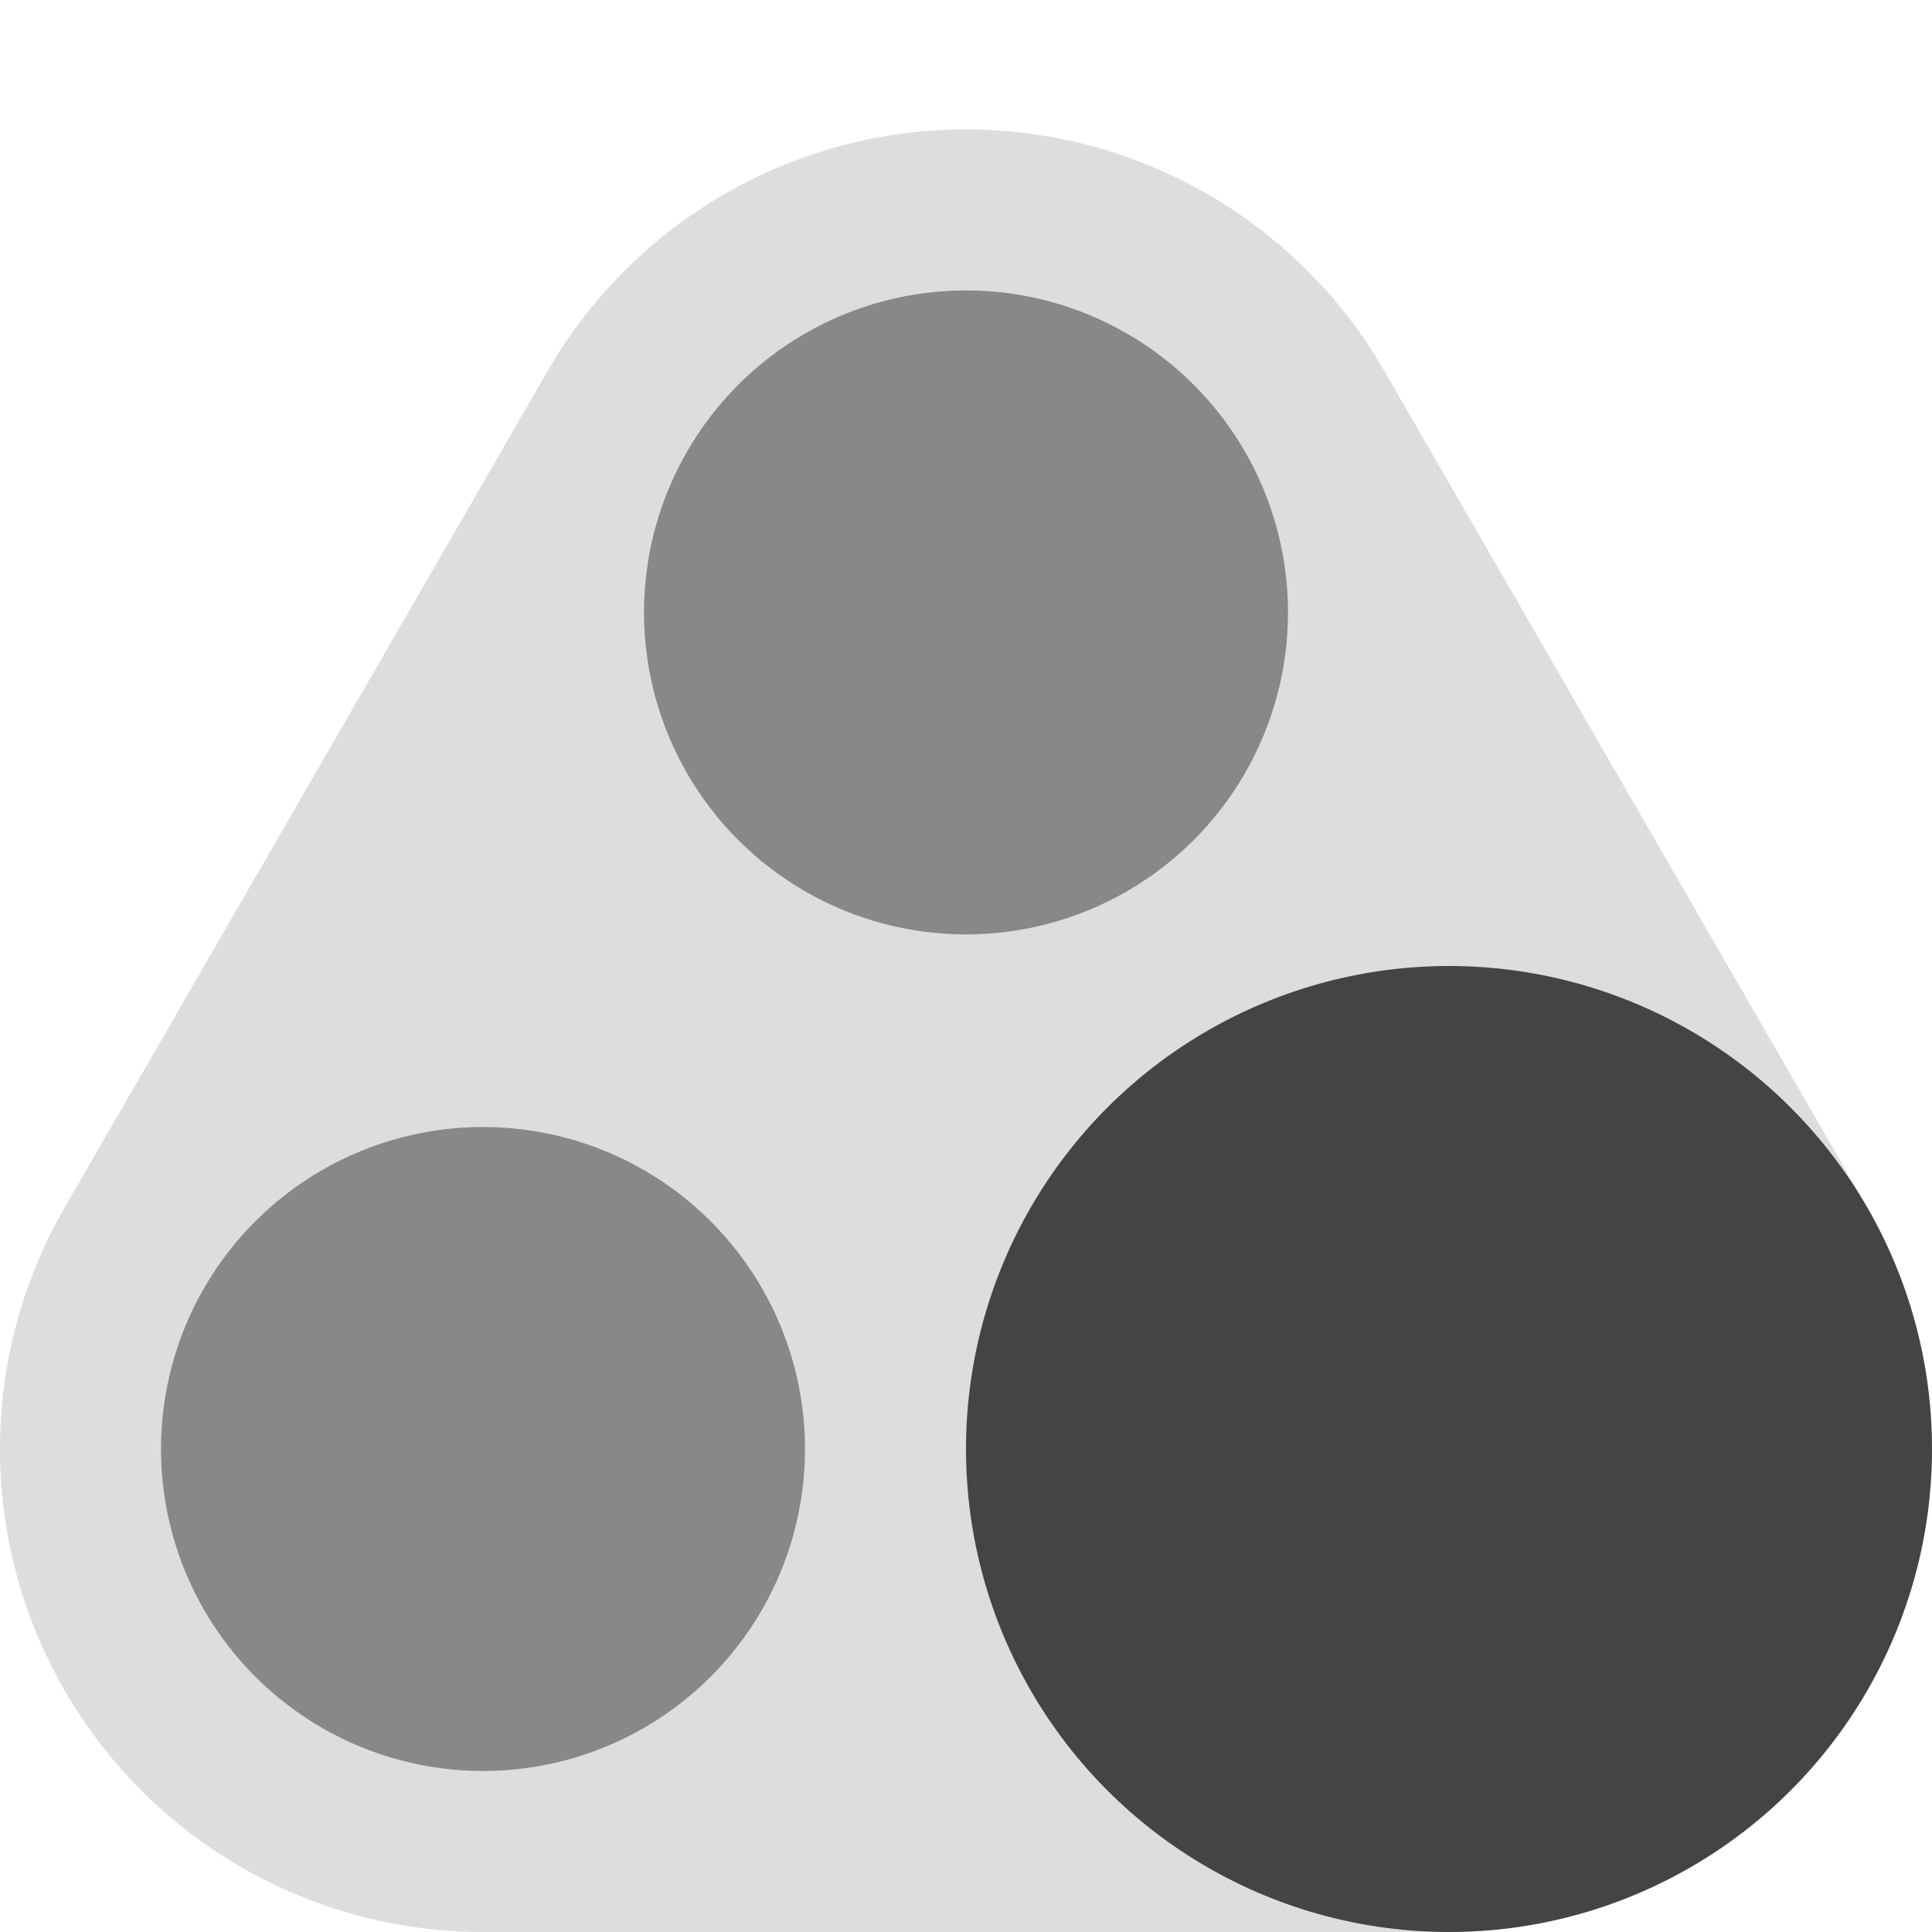 <svg viewBox="0 0 120 120" xmlns="http://www.w3.org/2000/svg">
<style>:root {
	--col-1: #ddd;
	--col-2: #888;
	--col-3: #666;
	--col-4: #444;
	color-scheme: dark light;
}
@media (prefers-color-scheme: light) {
	:root {
		--col-1: #555;
		--col-2: #888;
	}
}</style><path fill="#ddd" d="M 30 120 a 30 30 0 0 1 -25.981 -45 l 30 -51.962 a 30 30 0 0 1 51.962 0 l 30 51.962 A 30 30 0 0 1 90 120 Z" />
<circle fill="#888" cx="30" cy="90" r="20" />
<circle fill="#888" cx="60" cy="38.038" r="20" />
<circle fill="#444" cx="90" cy="90" r="30" />
</svg>